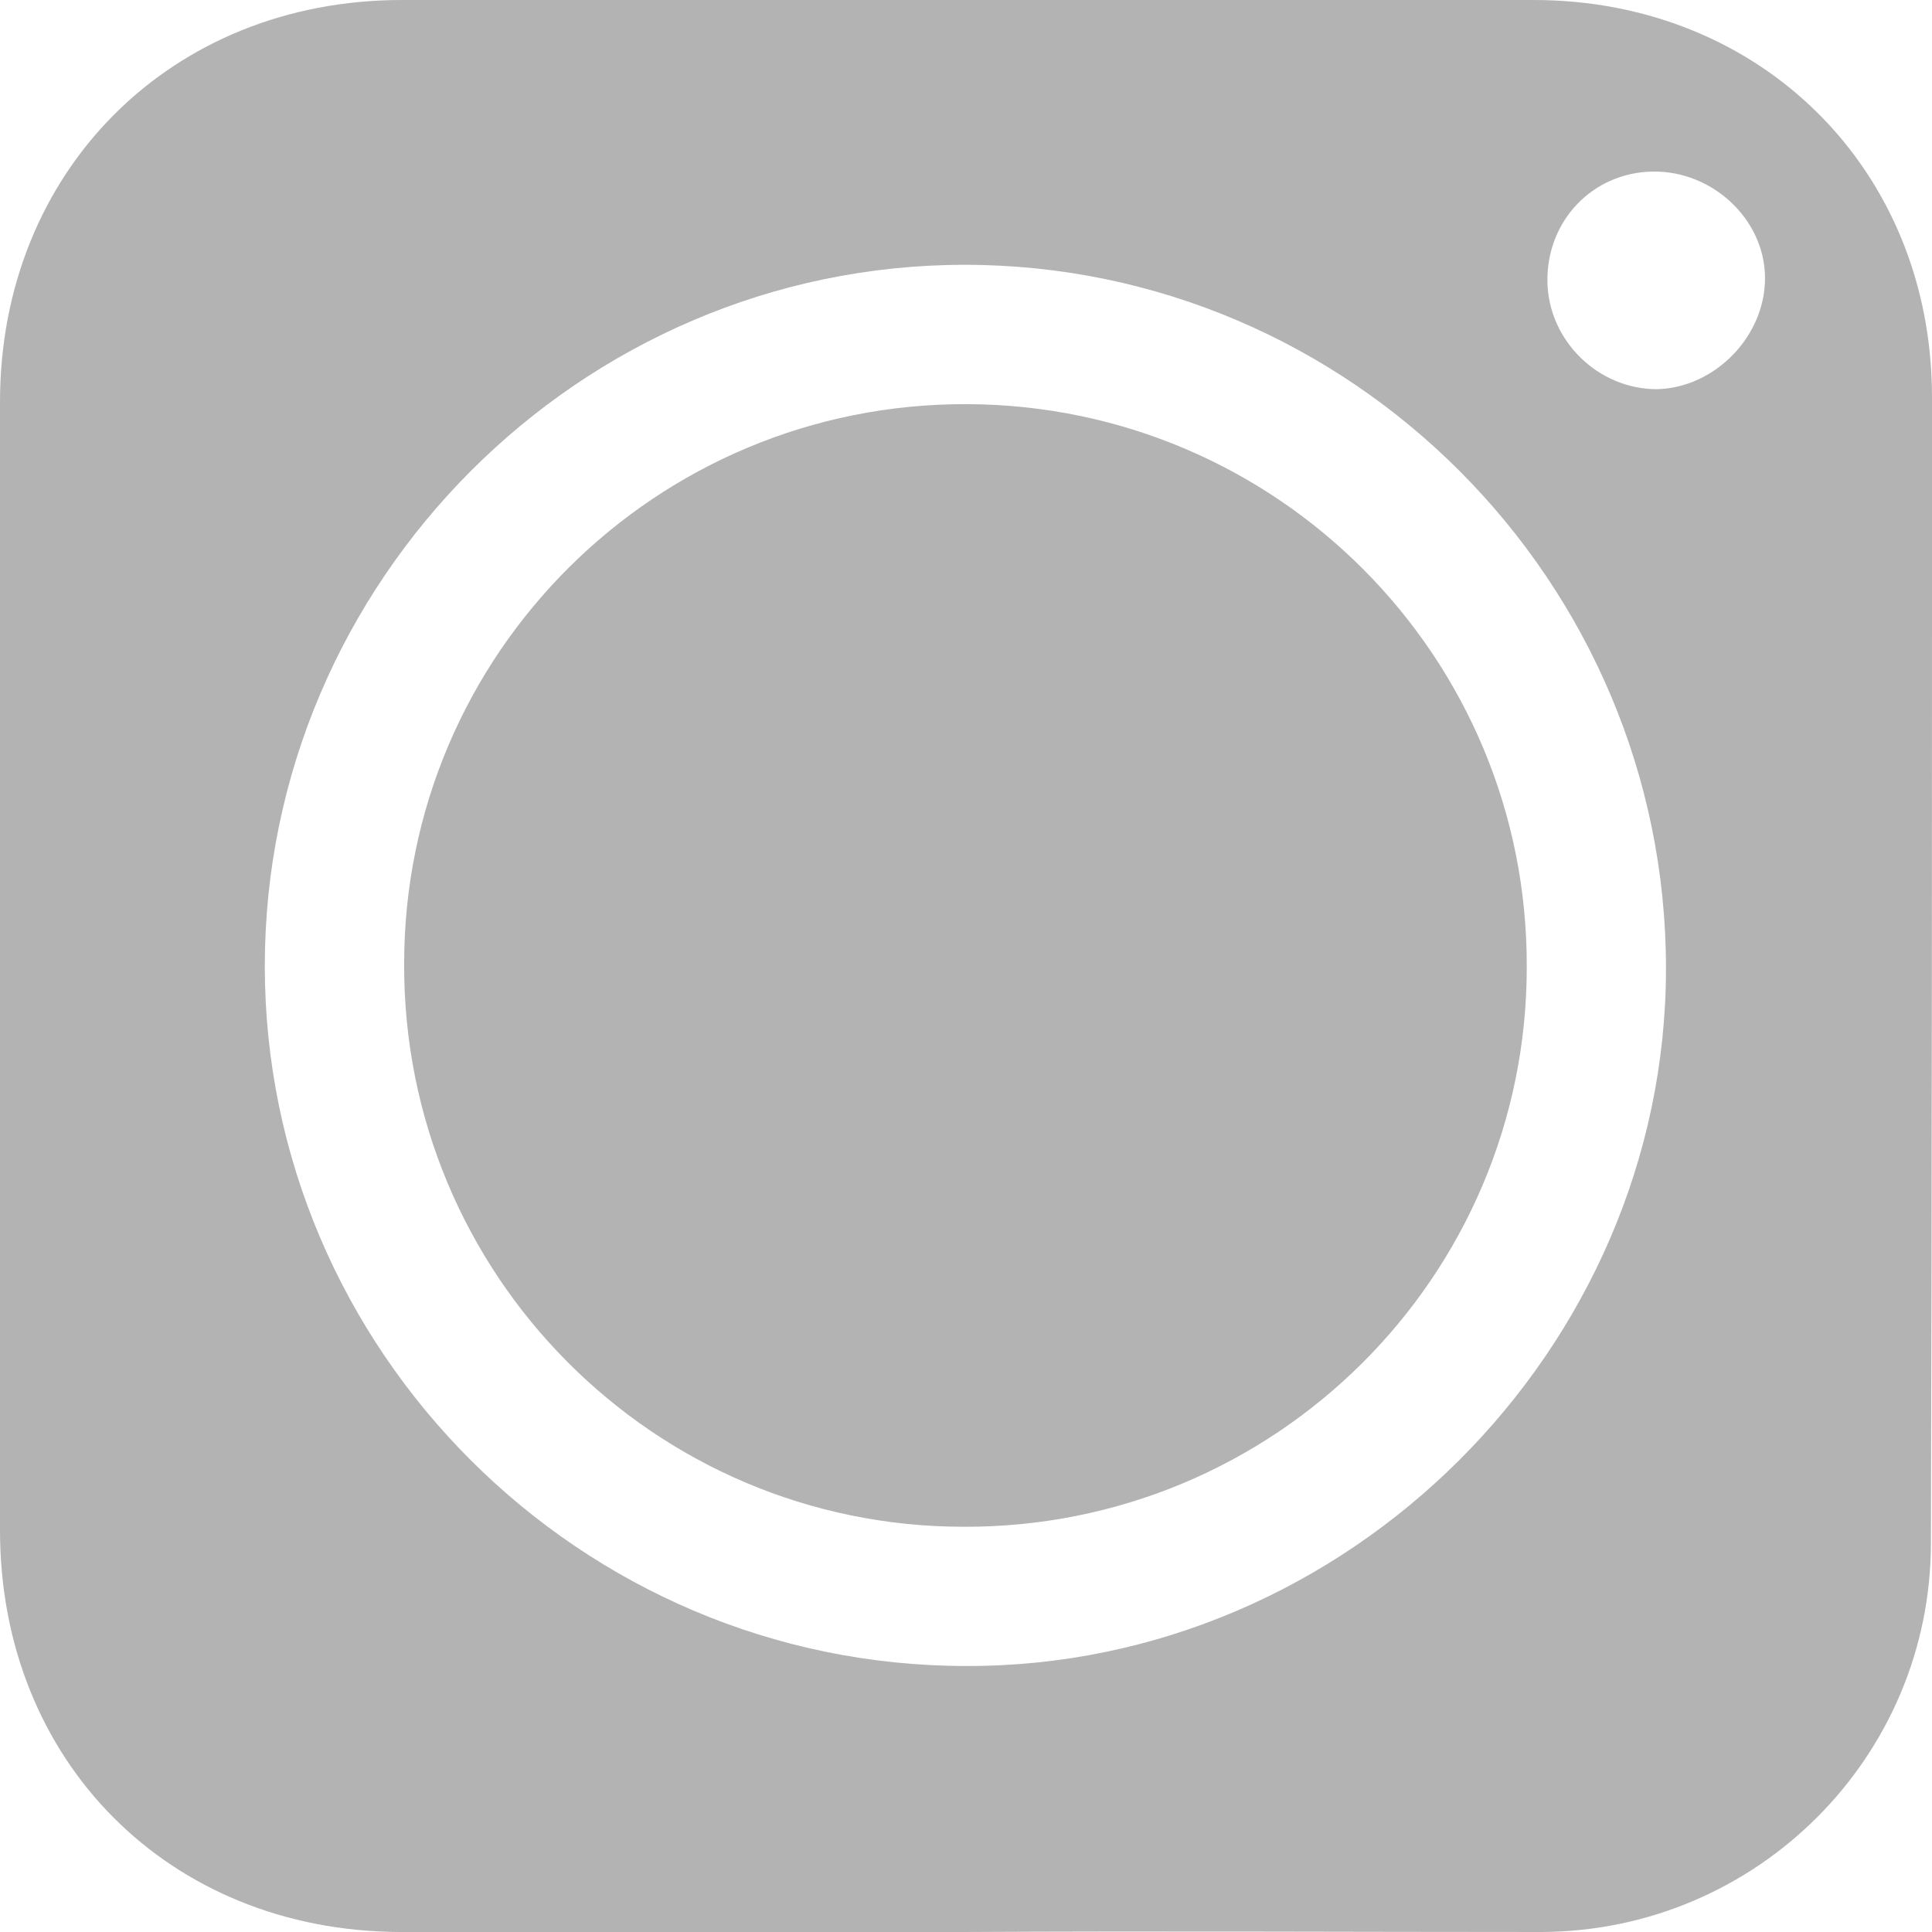 <svg width="16" height="16" viewBox="0 0 16 16" fill="none" xmlns="http://www.w3.org/2000/svg">
<g opacity="0.3">
<path d="M7.981 16C6.427 16 4.863 16 3.309 16C1.402 15.991 0 14.589 0 12.672C0 9.554 0 6.446 0 3.328C0 1.421 1.411 0 3.328 0C6.455 0 9.573 0 12.701 0C14.579 0 16 1.402 16 3.29C16 6.455 16 9.611 15.991 12.777C15.991 14.551 14.551 15.991 12.768 16C11.175 16 9.583 15.991 7.981 16ZM2.193 8C2.193 11.185 4.806 13.797 8 13.797C11.156 13.807 13.797 11.175 13.797 8.019C13.797 4.815 11.185 2.193 7.99 2.193C4.806 2.193 2.193 4.815 2.193 8ZM13.683 1.421C13.187 1.43 12.806 1.831 12.815 2.336C12.825 2.822 13.235 3.223 13.721 3.223C14.207 3.213 14.627 2.775 14.617 2.288C14.608 1.812 14.179 1.411 13.683 1.421Z" fill="black"/>
<path d="M12.644 8.01C12.644 10.575 10.555 12.653 7.981 12.644C5.416 12.644 3.337 10.556 3.347 7.981C3.347 5.416 5.435 3.337 8.009 3.347C10.574 3.356 12.653 5.435 12.644 8.01Z" fill="black"/>
</g>
</svg>
